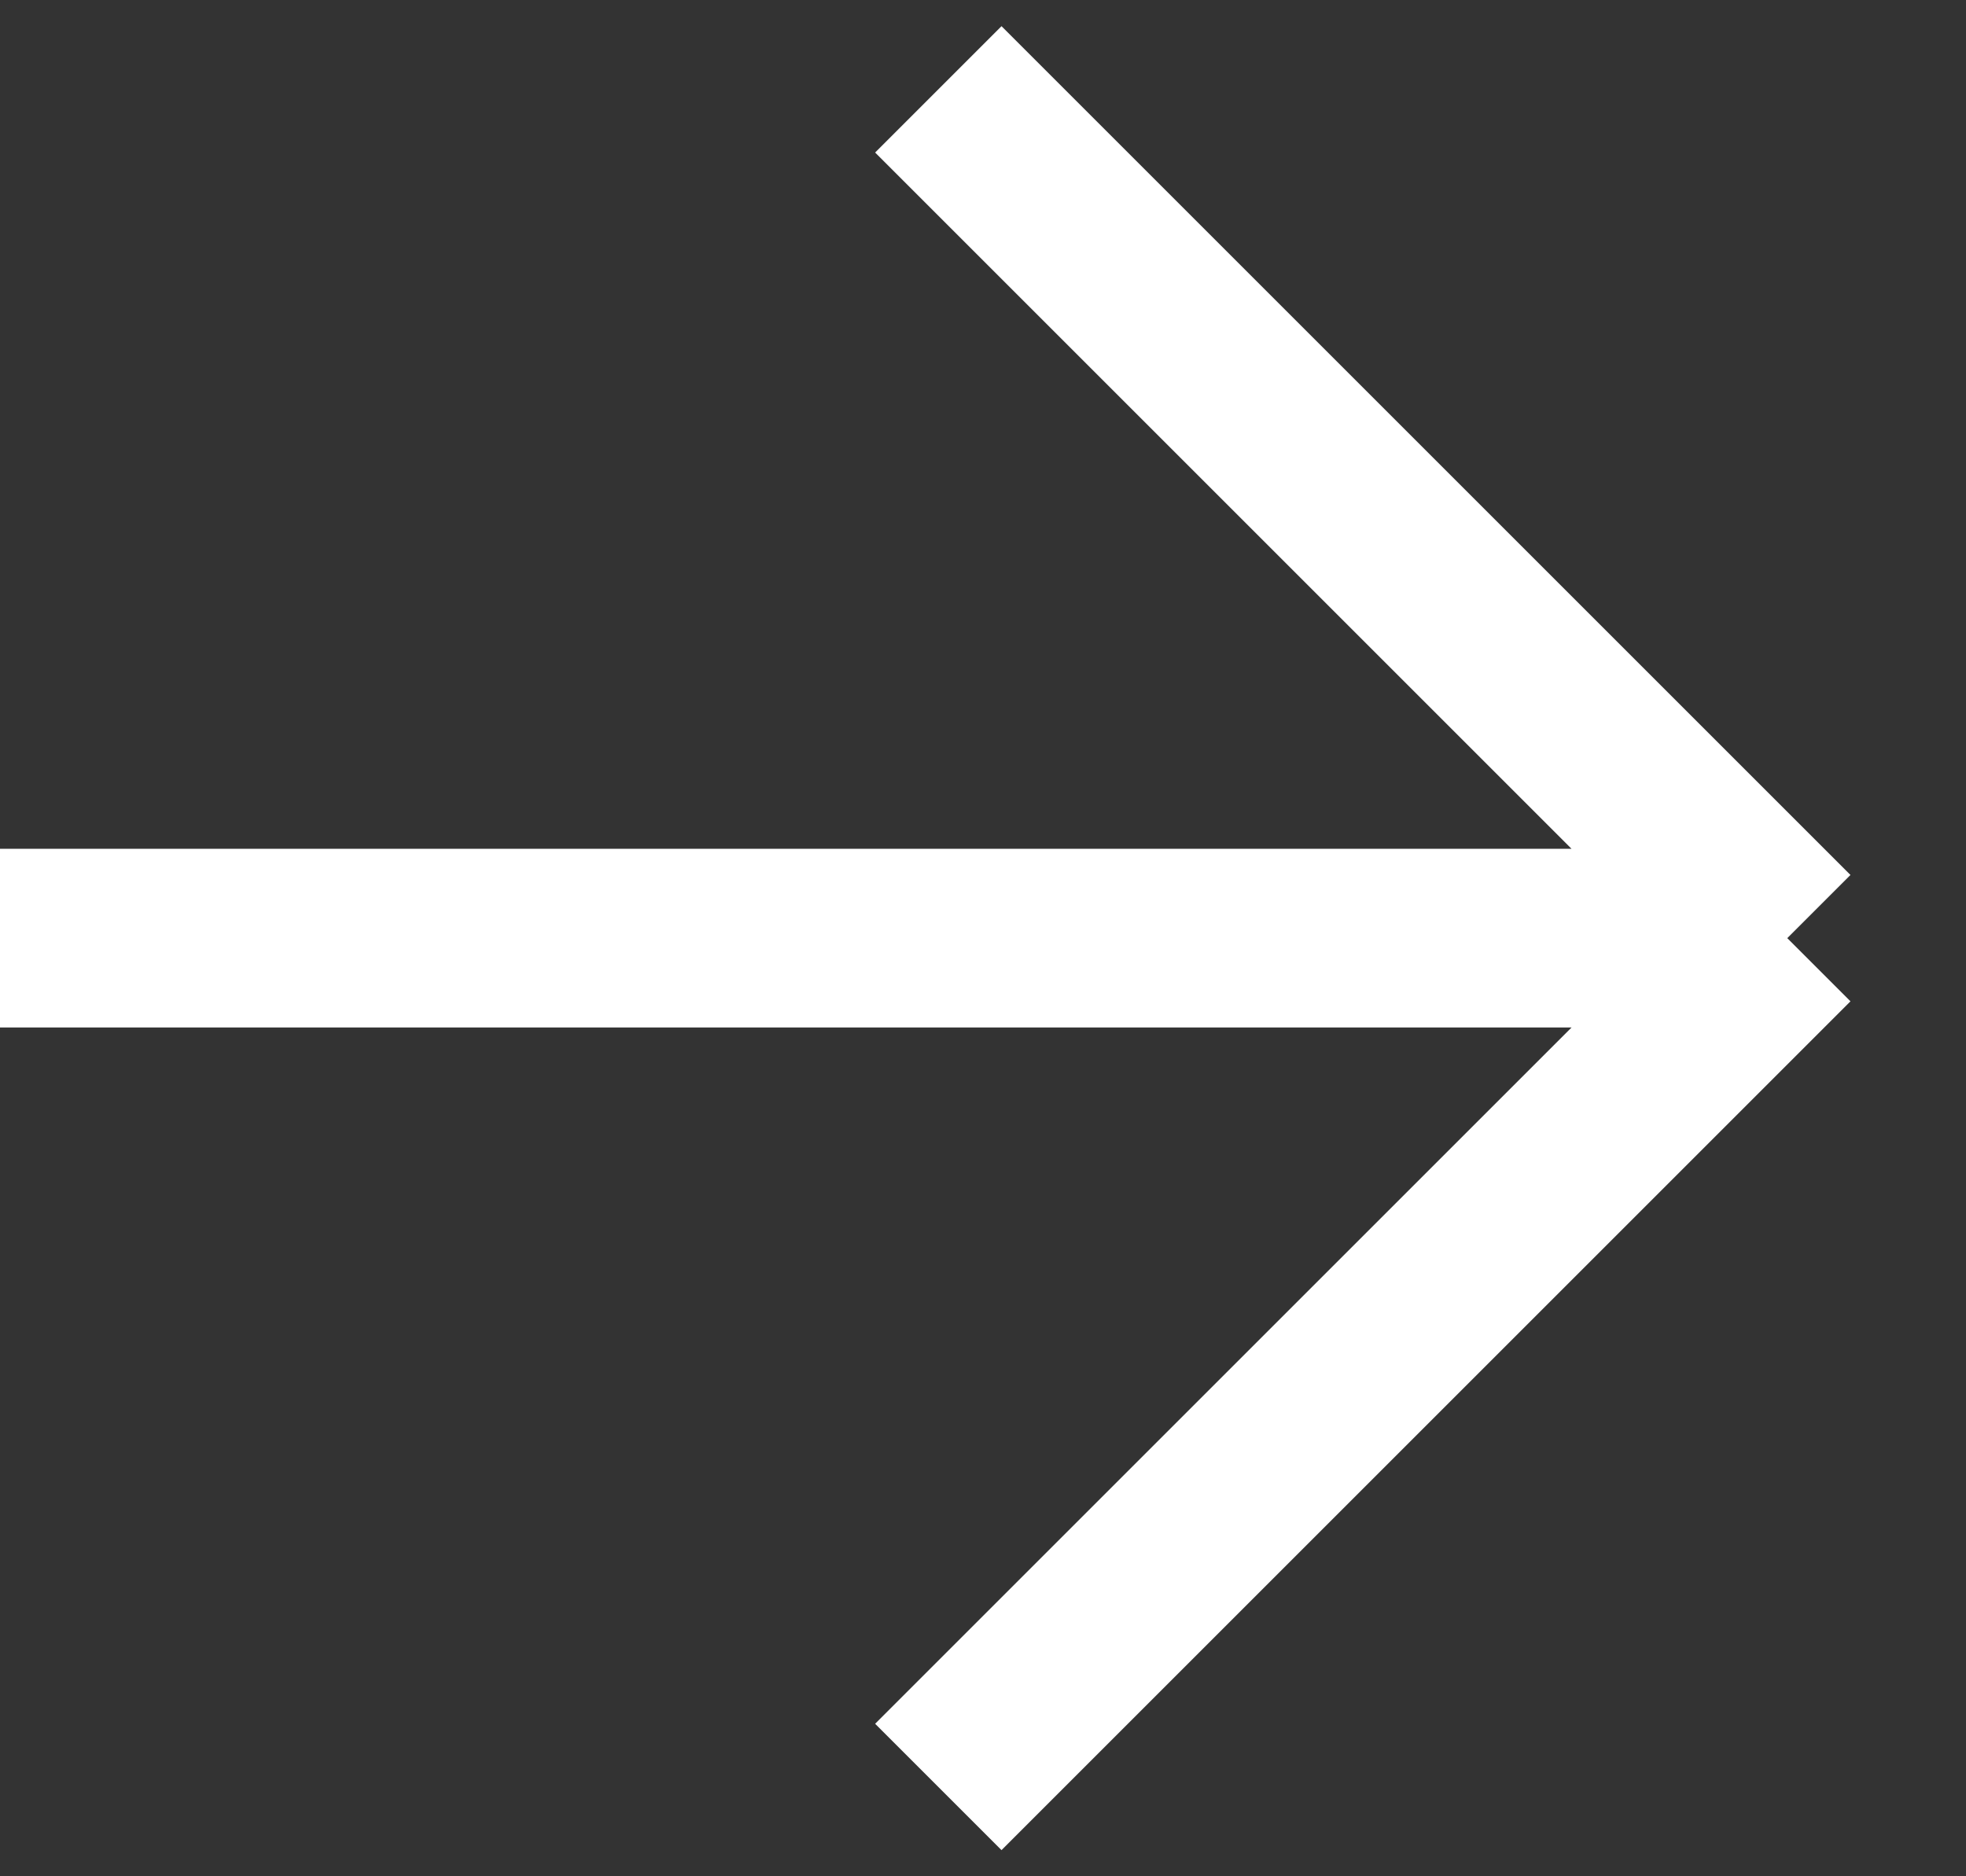 <svg width="22" height="21" viewBox="0 0 22 21" fill="none" xmlns="http://www.w3.org/2000/svg">
<rect x="0" y="0" width="22" height="21" fill="#333333" stroke="none"/>
<path d="M8.0079e-06 10.5H20M20 10.5L10.5 1M20 10.5L10.5 20" stroke="white" stroke-width="2"/>
</svg>
